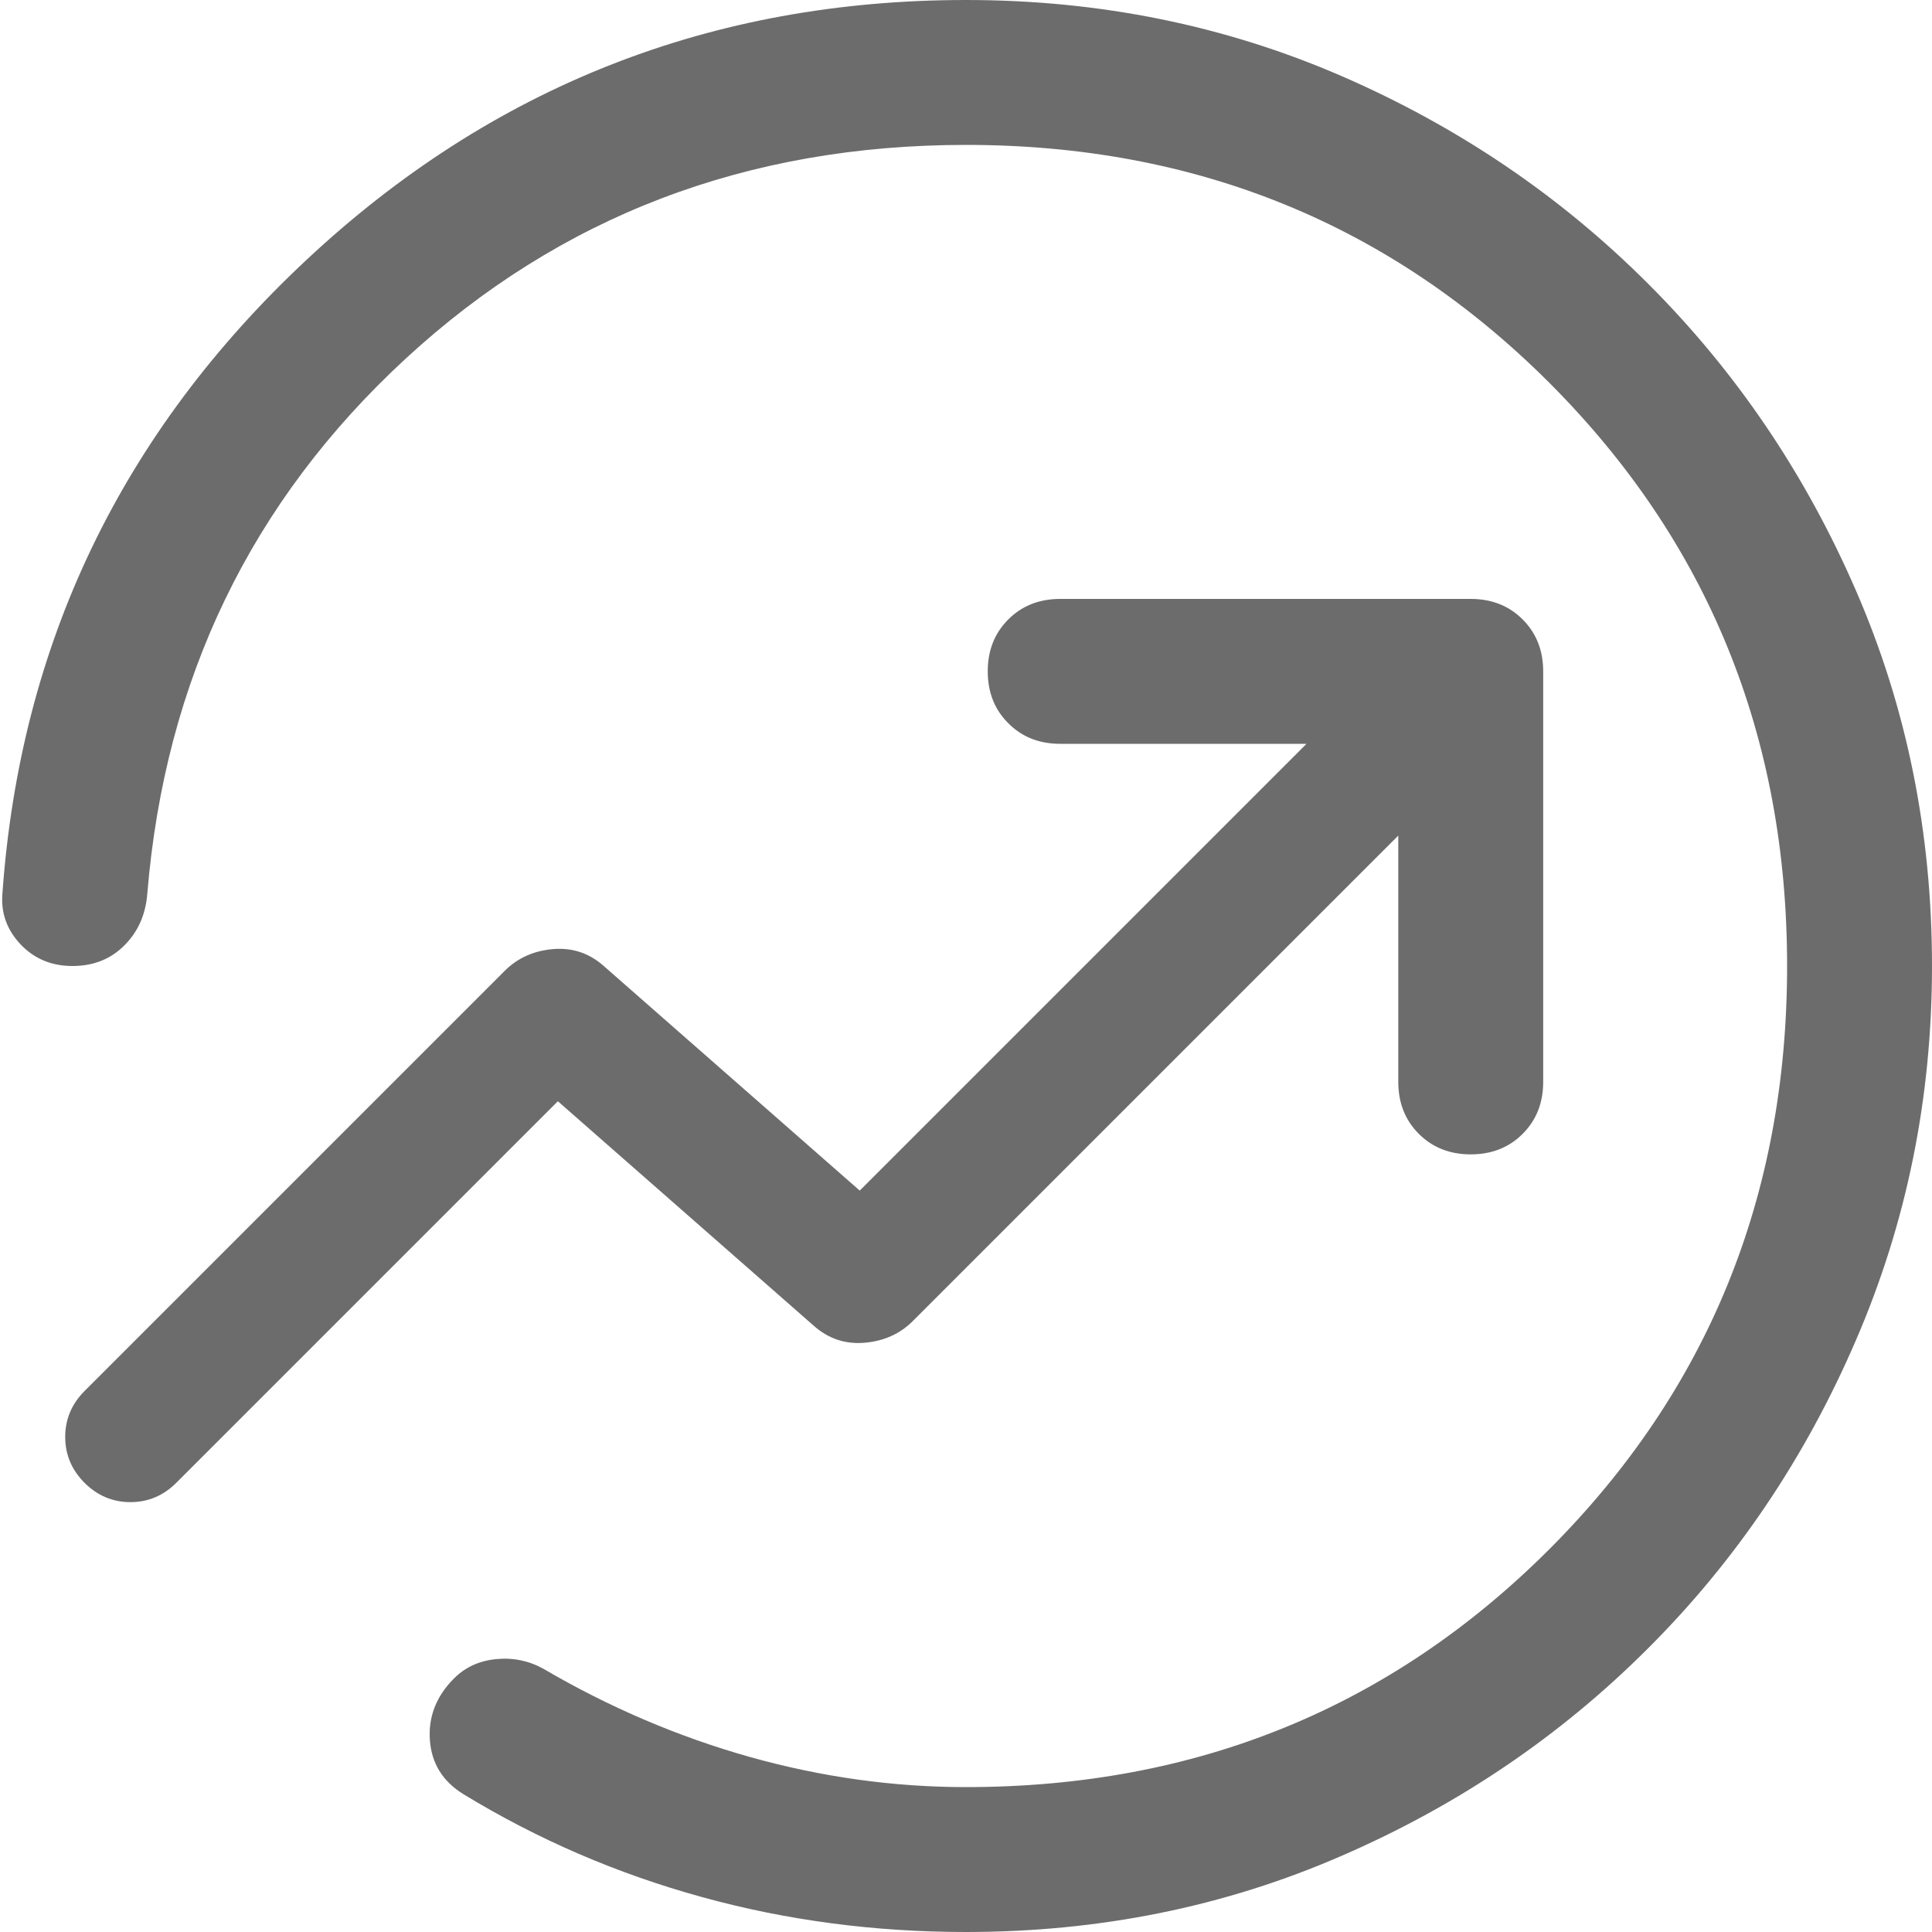 <svg width="20" height="20" viewBox="0 0 20 20" fill="none" xmlns="http://www.w3.org/2000/svg">
<path d="M0.025 9.25C0.208 6.667 1.258 4.479 3.175 2.688C5.092 0.896 7.367 0 10 0C11.383 0 12.679 0.263 13.887 0.787C15.096 1.312 16.154 2.029 17.062 2.938C17.971 3.846 18.688 4.904 19.212 6.112C19.738 7.321 20 8.617 20 10C20 11.367 19.738 12.658 19.212 13.875C18.688 15.092 17.971 16.154 17.062 17.062C16.154 17.971 15.096 18.688 13.887 19.212C12.679 19.738 11.383 20 10 20C9.05 20 8.137 19.879 7.262 19.637C6.387 19.396 5.567 19.042 4.8 18.575C4.583 18.442 4.467 18.254 4.45 18.012C4.433 17.771 4.517 17.558 4.7 17.375C4.817 17.258 4.962 17.192 5.137 17.175C5.312 17.158 5.475 17.192 5.625 17.275C6.308 17.675 7.021 17.979 7.762 18.188C8.504 18.396 9.25 18.5 10 18.5C12.383 18.5 14.396 17.679 16.038 16.038C17.679 14.396 18.5 12.383 18.5 10C18.5 7.617 17.679 5.604 16.038 3.962C14.396 2.321 12.383 1.5 10 1.5C7.733 1.5 5.8 2.237 4.2 3.712C2.6 5.188 1.708 7.033 1.525 9.25C1.508 9.467 1.429 9.646 1.287 9.787C1.146 9.929 0.967 10 0.75 10C0.533 10 0.354 9.925 0.212 9.775C0.071 9.625 0.008 9.45 0.025 9.25ZM0.875 15.35C0.742 15.217 0.675 15.058 0.675 14.875C0.675 14.692 0.742 14.533 0.875 14.4L5.225 10.05C5.358 9.917 5.525 9.842 5.725 9.825C5.925 9.808 6.1 9.867 6.25 10L8.9 12.325L13.525 7.7H10.975C10.758 7.7 10.579 7.629 10.438 7.487C10.296 7.346 10.225 7.167 10.225 6.95C10.225 6.733 10.296 6.554 10.438 6.412C10.579 6.271 10.758 6.2 10.975 6.2H15.225C15.442 6.2 15.621 6.271 15.762 6.412C15.904 6.554 15.975 6.733 15.975 6.95V11.2C15.975 11.417 15.904 11.596 15.762 11.738C15.621 11.879 15.442 11.95 15.225 11.95C15.008 11.95 14.829 11.879 14.688 11.738C14.546 11.596 14.475 11.417 14.475 11.2V8.65L9.45 13.675C9.317 13.808 9.15 13.883 8.95 13.9C8.75 13.917 8.575 13.858 8.425 13.725L5.775 11.4L1.825 15.35C1.692 15.483 1.533 15.55 1.35 15.55C1.167 15.55 1.008 15.483 0.875 15.35V15.35Z" fill="#6C6C6C"/>
</svg>
